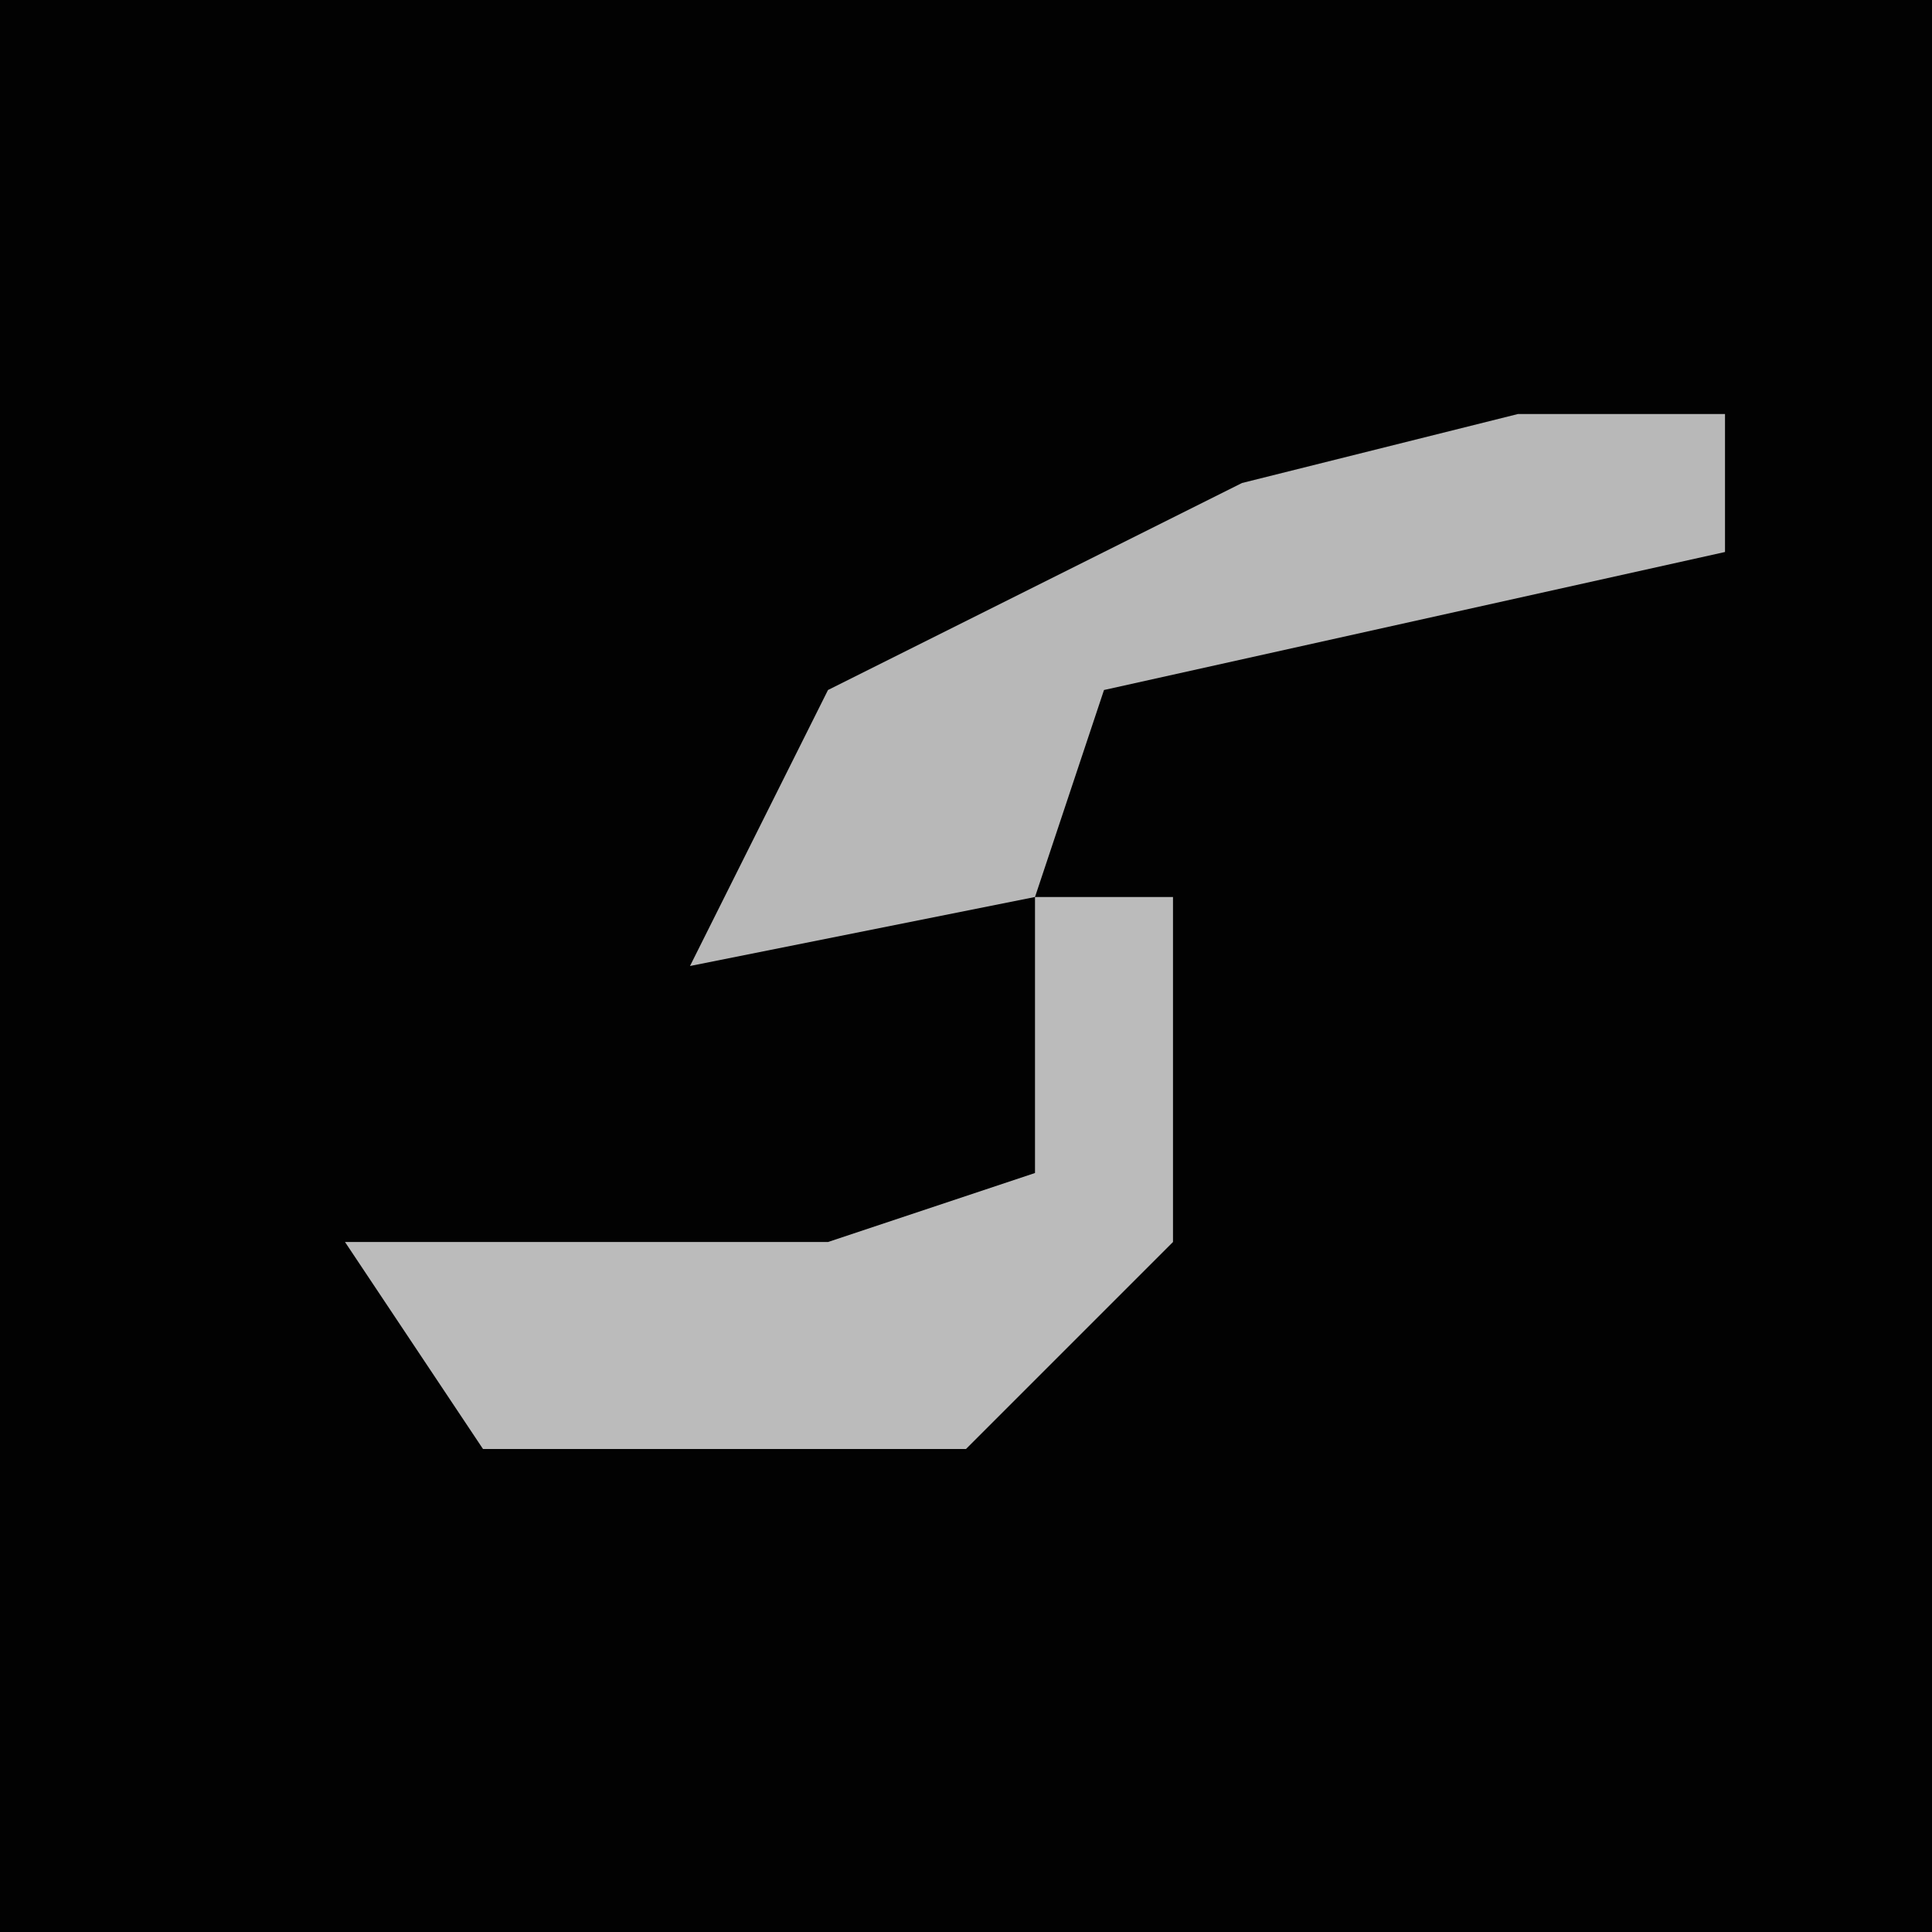 <?xml version="1.0" encoding="UTF-8"?>
<svg version="1.1" xmlns="http://www.w3.org/2000/svg" width="28" height="28">
<path d="M0,0 L28,0 L28,28 L0,28 Z " fill="#020202" transform="translate(0,0)"/>
<path d="M0,0 L3,0 L3,2 L-6,4 L-7,7 L-12,8 L-10,4 L-4,1 Z " fill="#B8B8B8" transform="translate(22,6)"/>
<path d="M0,0 L2,0 L2,5 L-1,8 L-8,8 L-10,5 L-3,5 L0,4 Z " fill="#BBBBBB" transform="translate(15,13)"/>
</svg>

